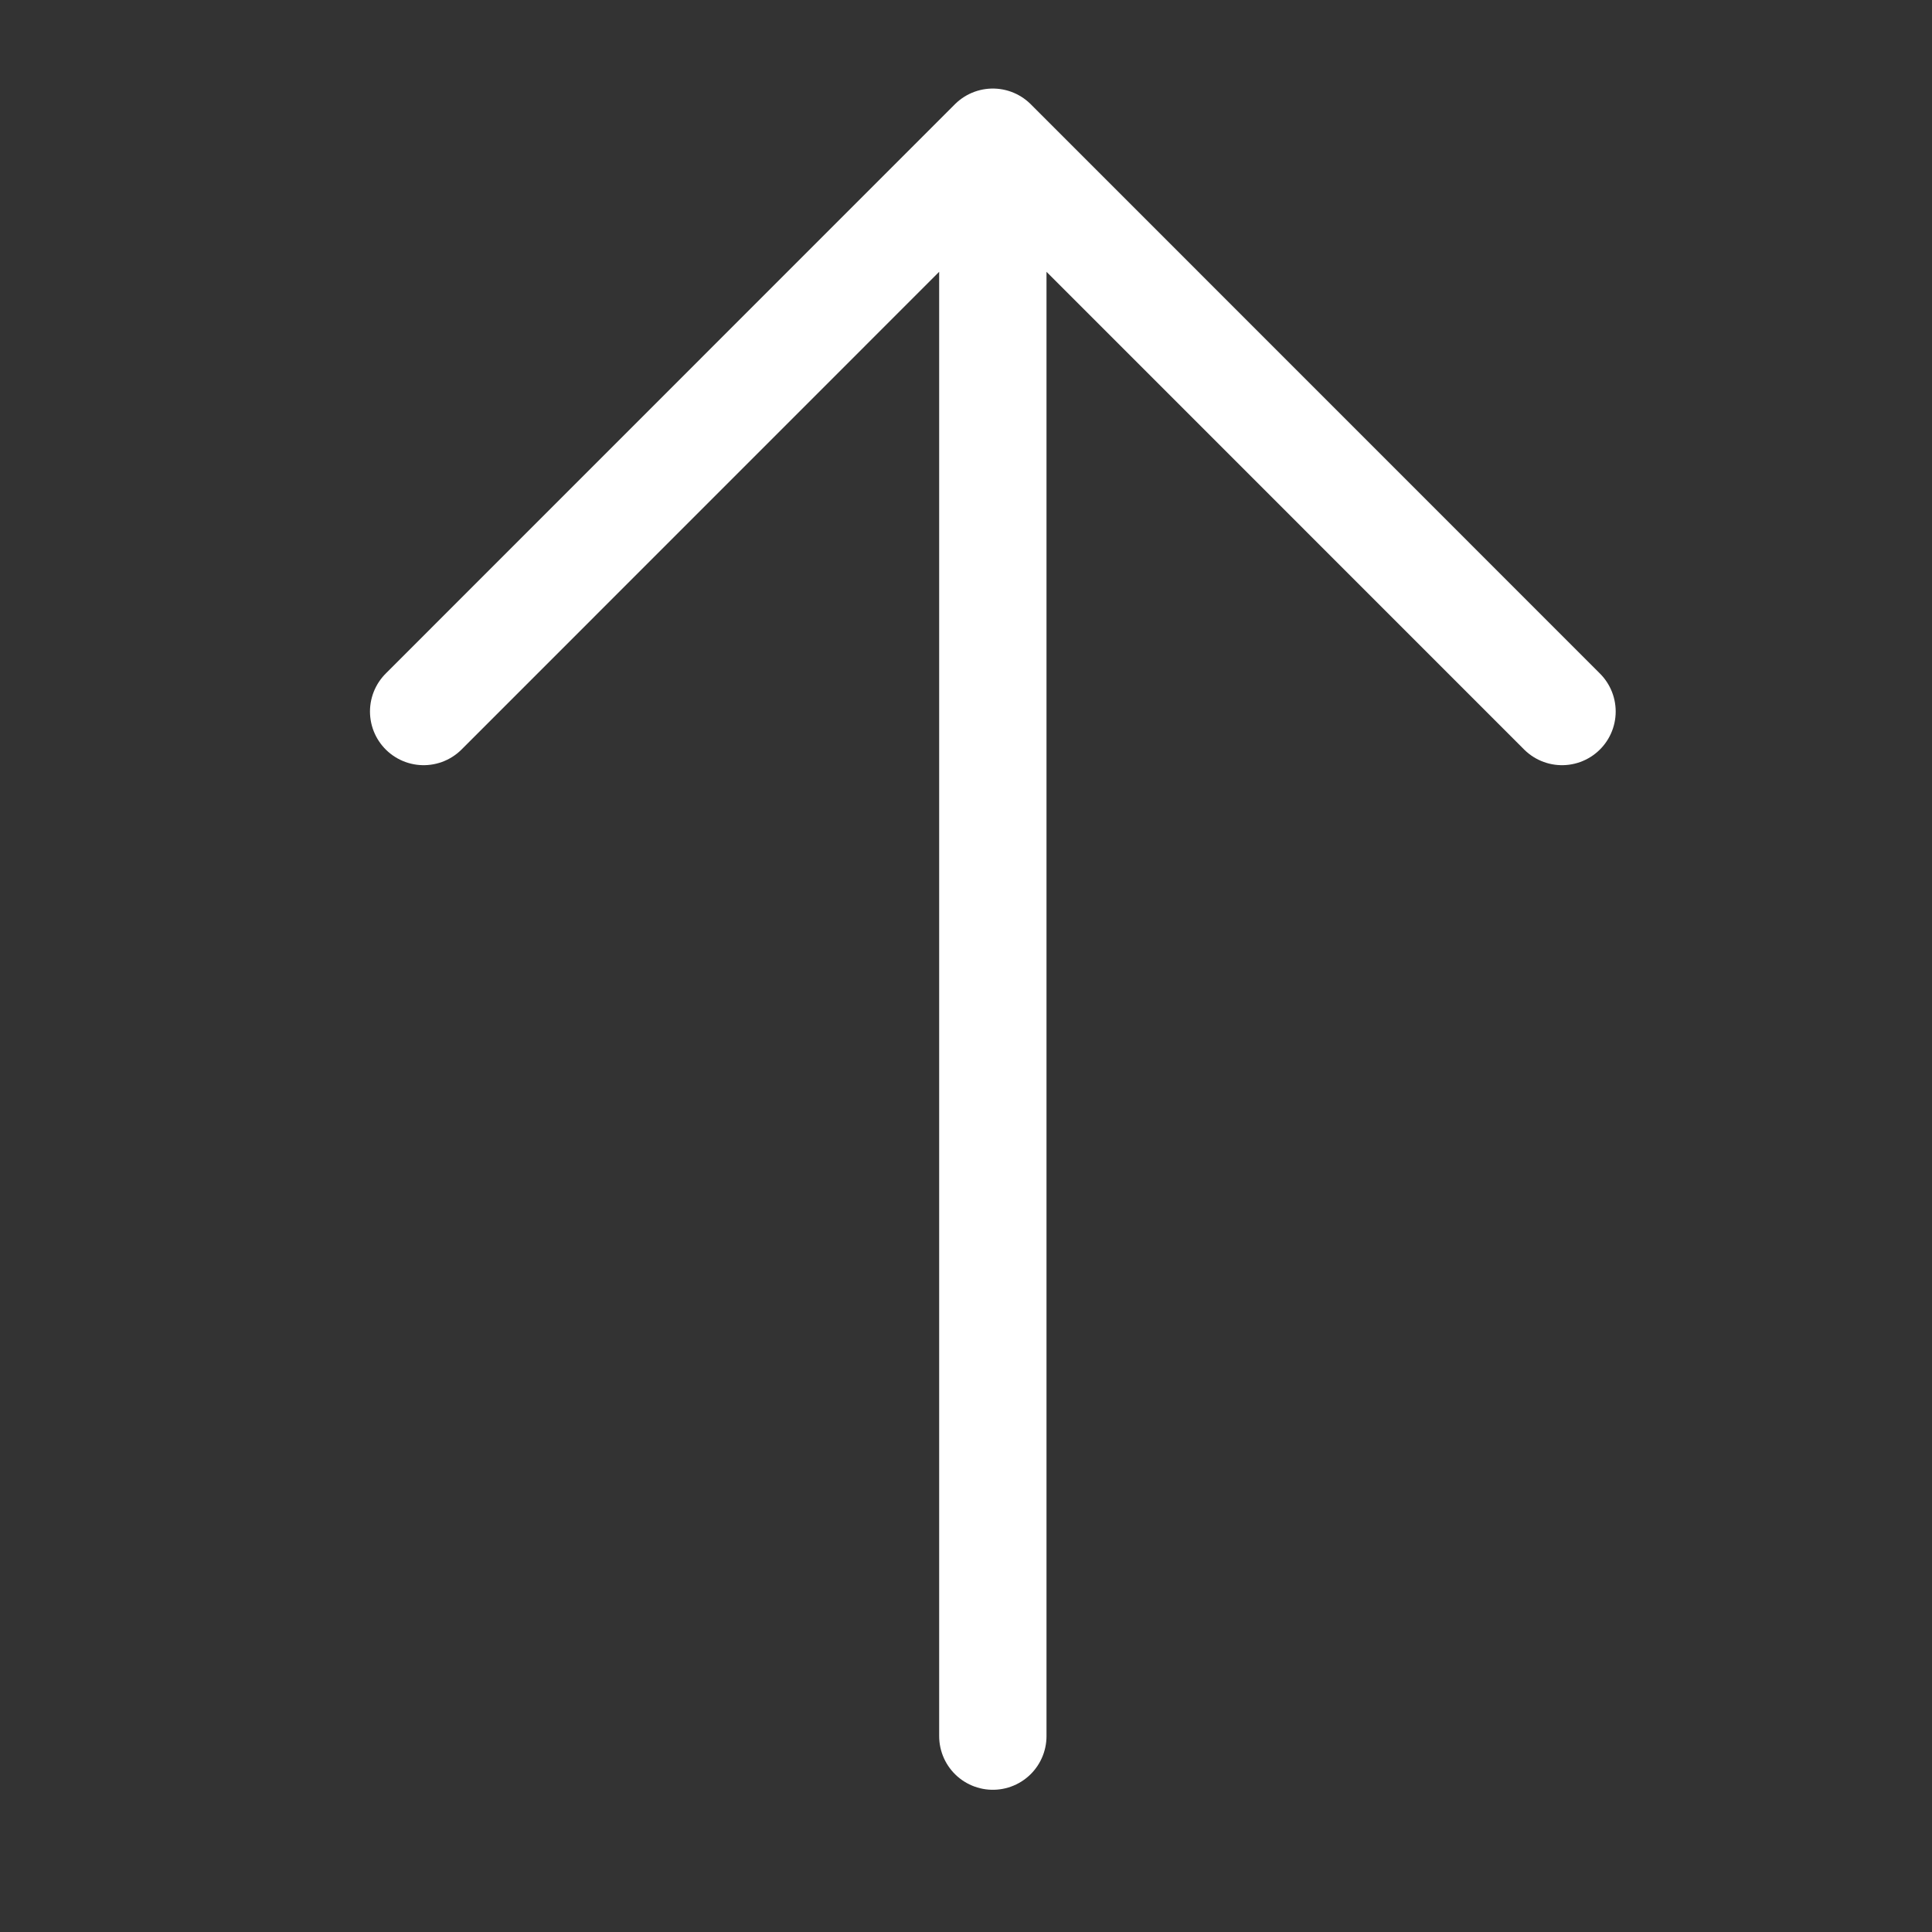 <svg width="18" height="18" viewBox="0 0 18 18" fill="none" xmlns="http://www.w3.org/2000/svg">
<rect x="0" y="0" width="18" height="18" fill="#333333" stroke="none"/>
<path d="M9.25 16.175V1.325M9.25 1.325L3.947 6.629M9.25 1.325L14.553 6.629" stroke="white" stroke-linecap="round" stroke-linejoin="round"/>
</svg>
